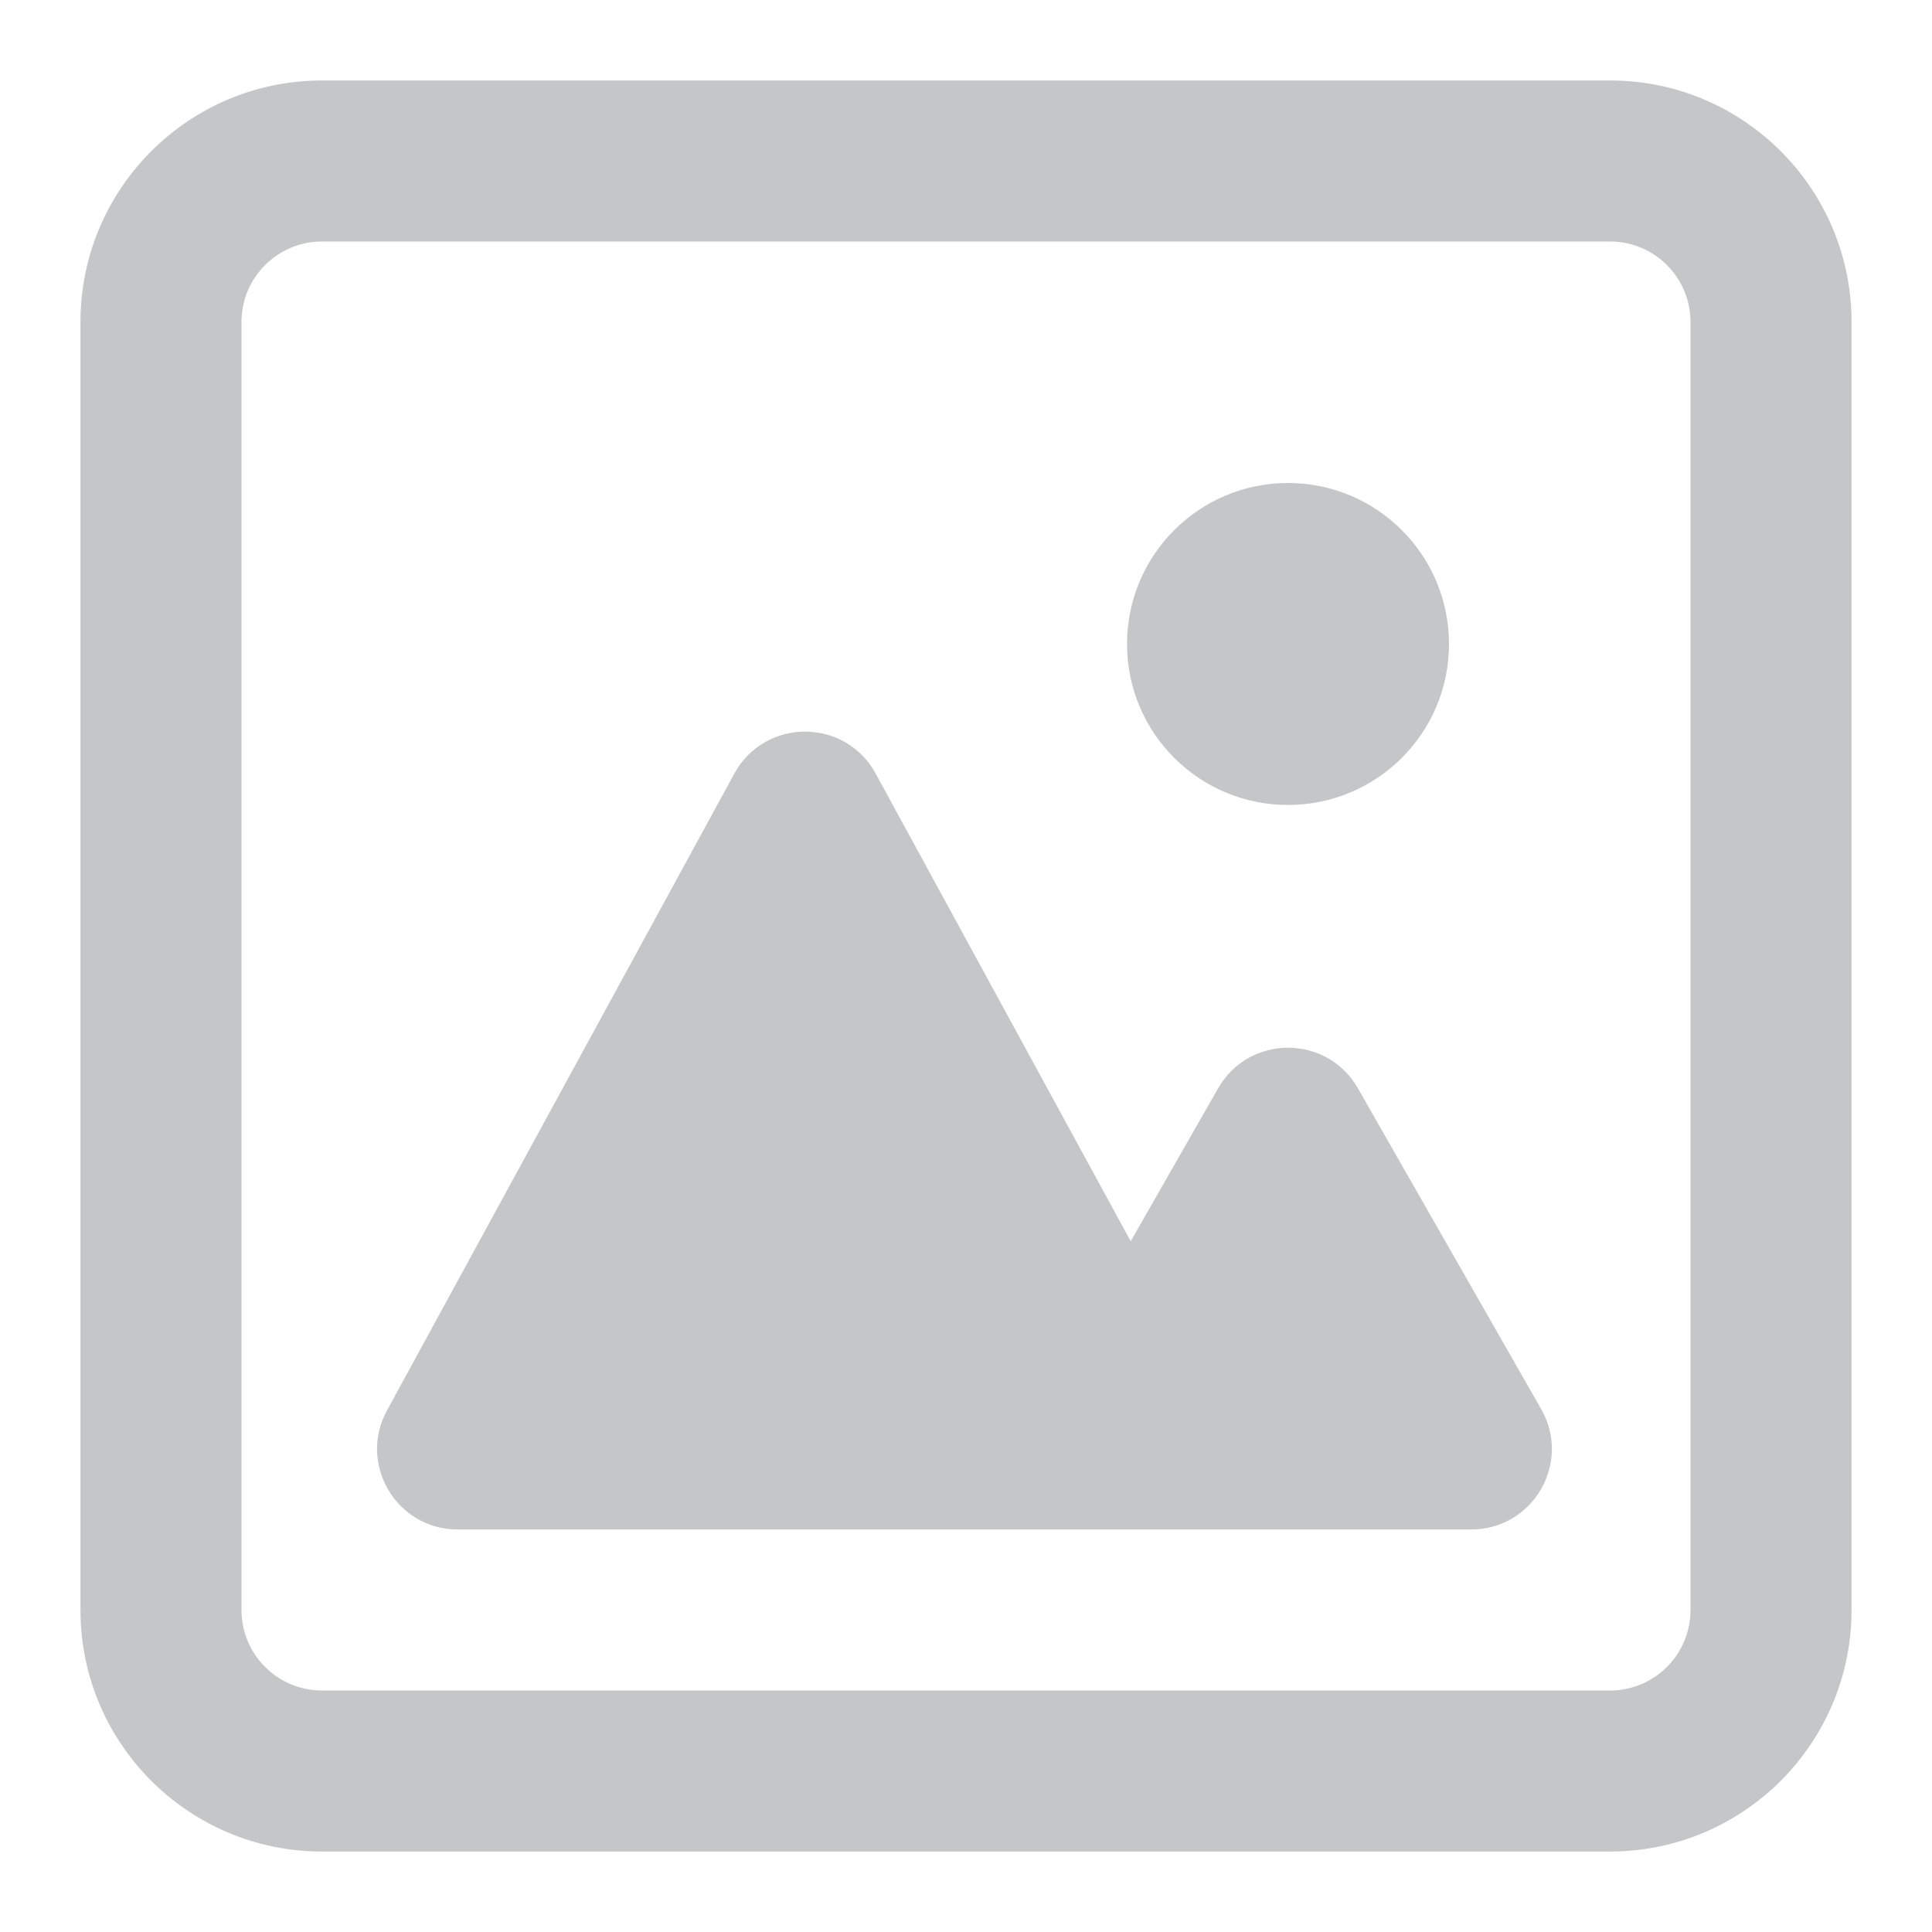 <svg width="20" height="20" viewBox="0 0 20 20" fill="none" xmlns="http://www.w3.org/2000/svg">
<g clip-path="url(#clip0_96_822)">
<path fill-rule="evenodd" clip-rule="evenodd" d="M19.167 3.333C19.167 1.953 18.047 0.833 16.667 0.833H3.333C1.953 0.833 0.833 1.953 0.833 3.333V16.667C0.833 18.047 1.953 19.167 3.333 19.167H16.667C18.047 19.167 19.167 18.047 19.167 16.667V3.333ZM17.5 3.333C17.5 2.873 17.127 2.5 16.667 2.5H3.333C2.873 2.5 2.5 2.873 2.5 3.333V16.667C2.5 17.127 2.873 17.5 3.333 17.5H16.667C17.127 17.5 17.5 17.127 17.5 16.667V3.333Z" fill="#C5C6C7"/>
<path d="M4.006 14.601L7.602 8.008C7.918 7.429 8.749 7.429 9.065 8.008L11.705 12.849L12.61 11.266C12.93 10.706 13.737 10.706 14.057 11.266L15.954 14.587C16.272 15.142 15.87 15.833 15.231 15.833H4.737C4.105 15.833 3.703 15.156 4.006 14.601Z" fill="#C5C6C7"/>
<path d="M15 6.667C15 7.587 14.254 8.333 13.333 8.333C12.413 8.333 11.667 7.587 11.667 6.667C11.667 5.746 12.413 5 13.333 5C14.254 5 15 5.746 15 6.667Z" fill="#C5C6C7"/>
</g>
<defs>
<clipPath id="clip0_96_822">
<rect width="20" height="20" fill="white"/>
</clipPath>
</defs>
</svg>
